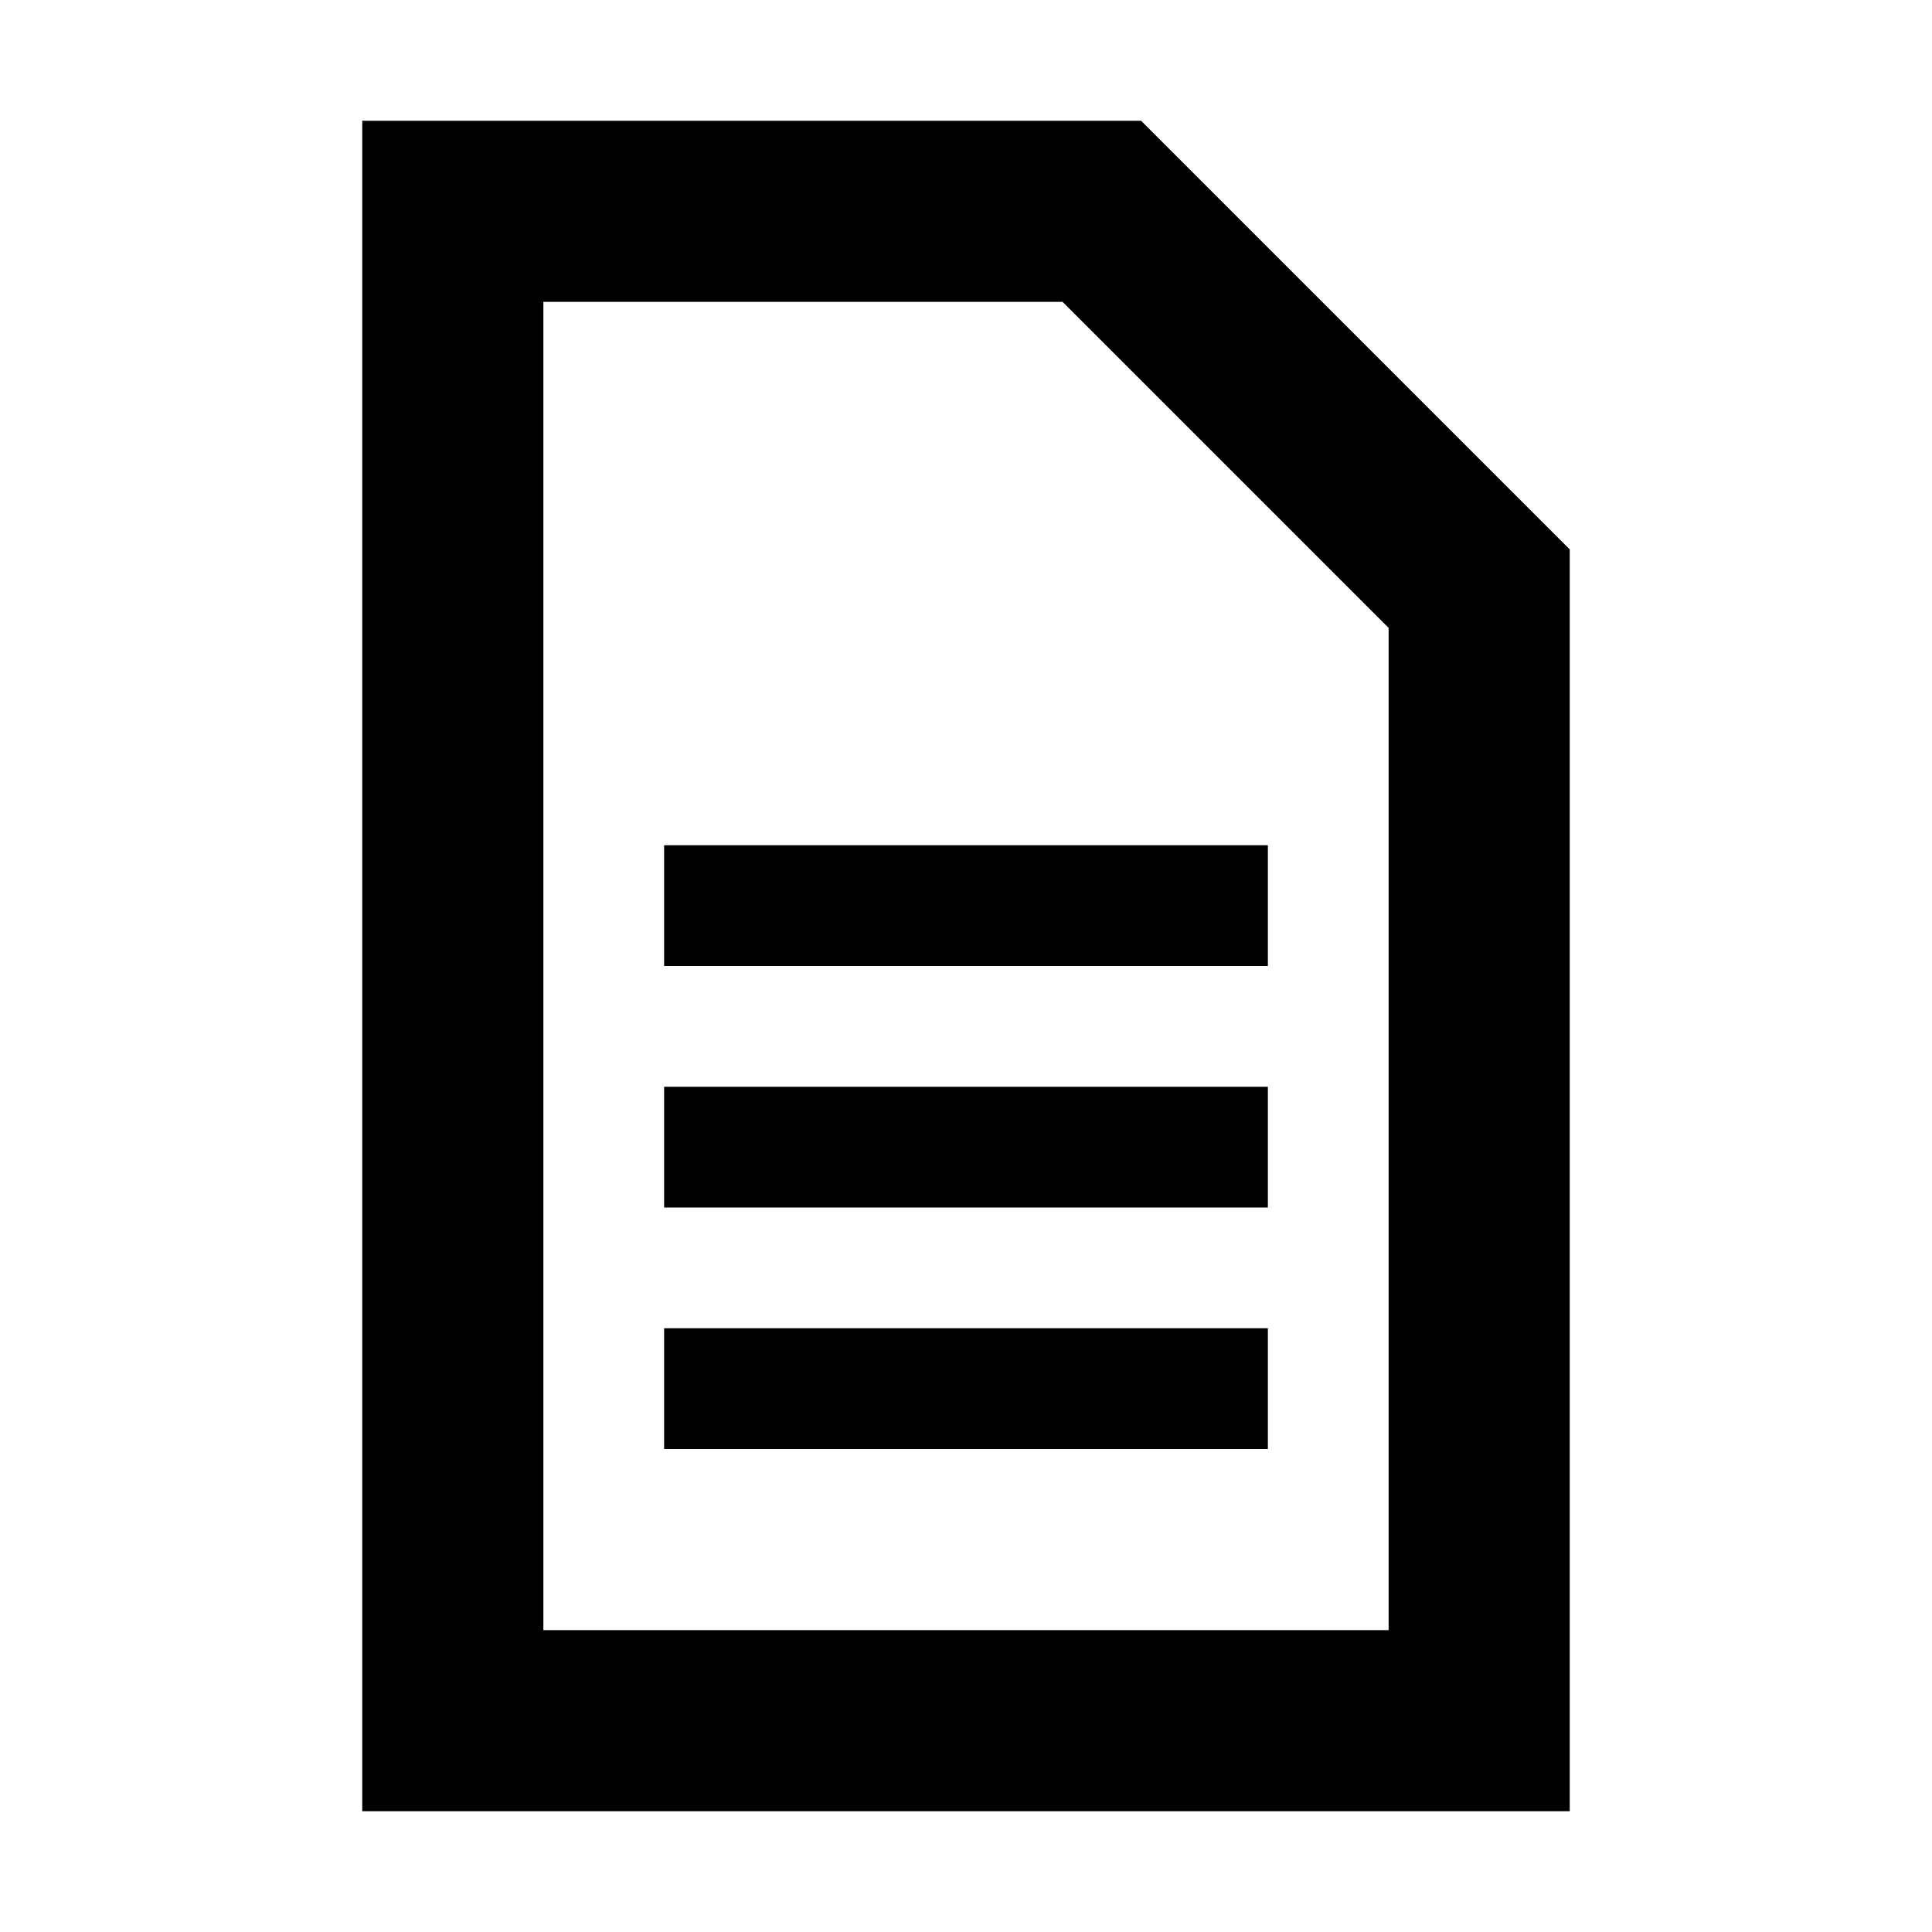 <svg xmlns="http://www.w3.org/2000/svg" viewBox="0 0 32 32" fill-rule="evenodd">
  <path d="m17.6 5 5.4 5.4V27H9V5h8.6m1.3-3H6v28h20V9.1L18.9 2zM11 16h10v-2H11v2zm0 4h10v-2H11v2zm0 4h10v-2H11v2z"/>
</svg>

